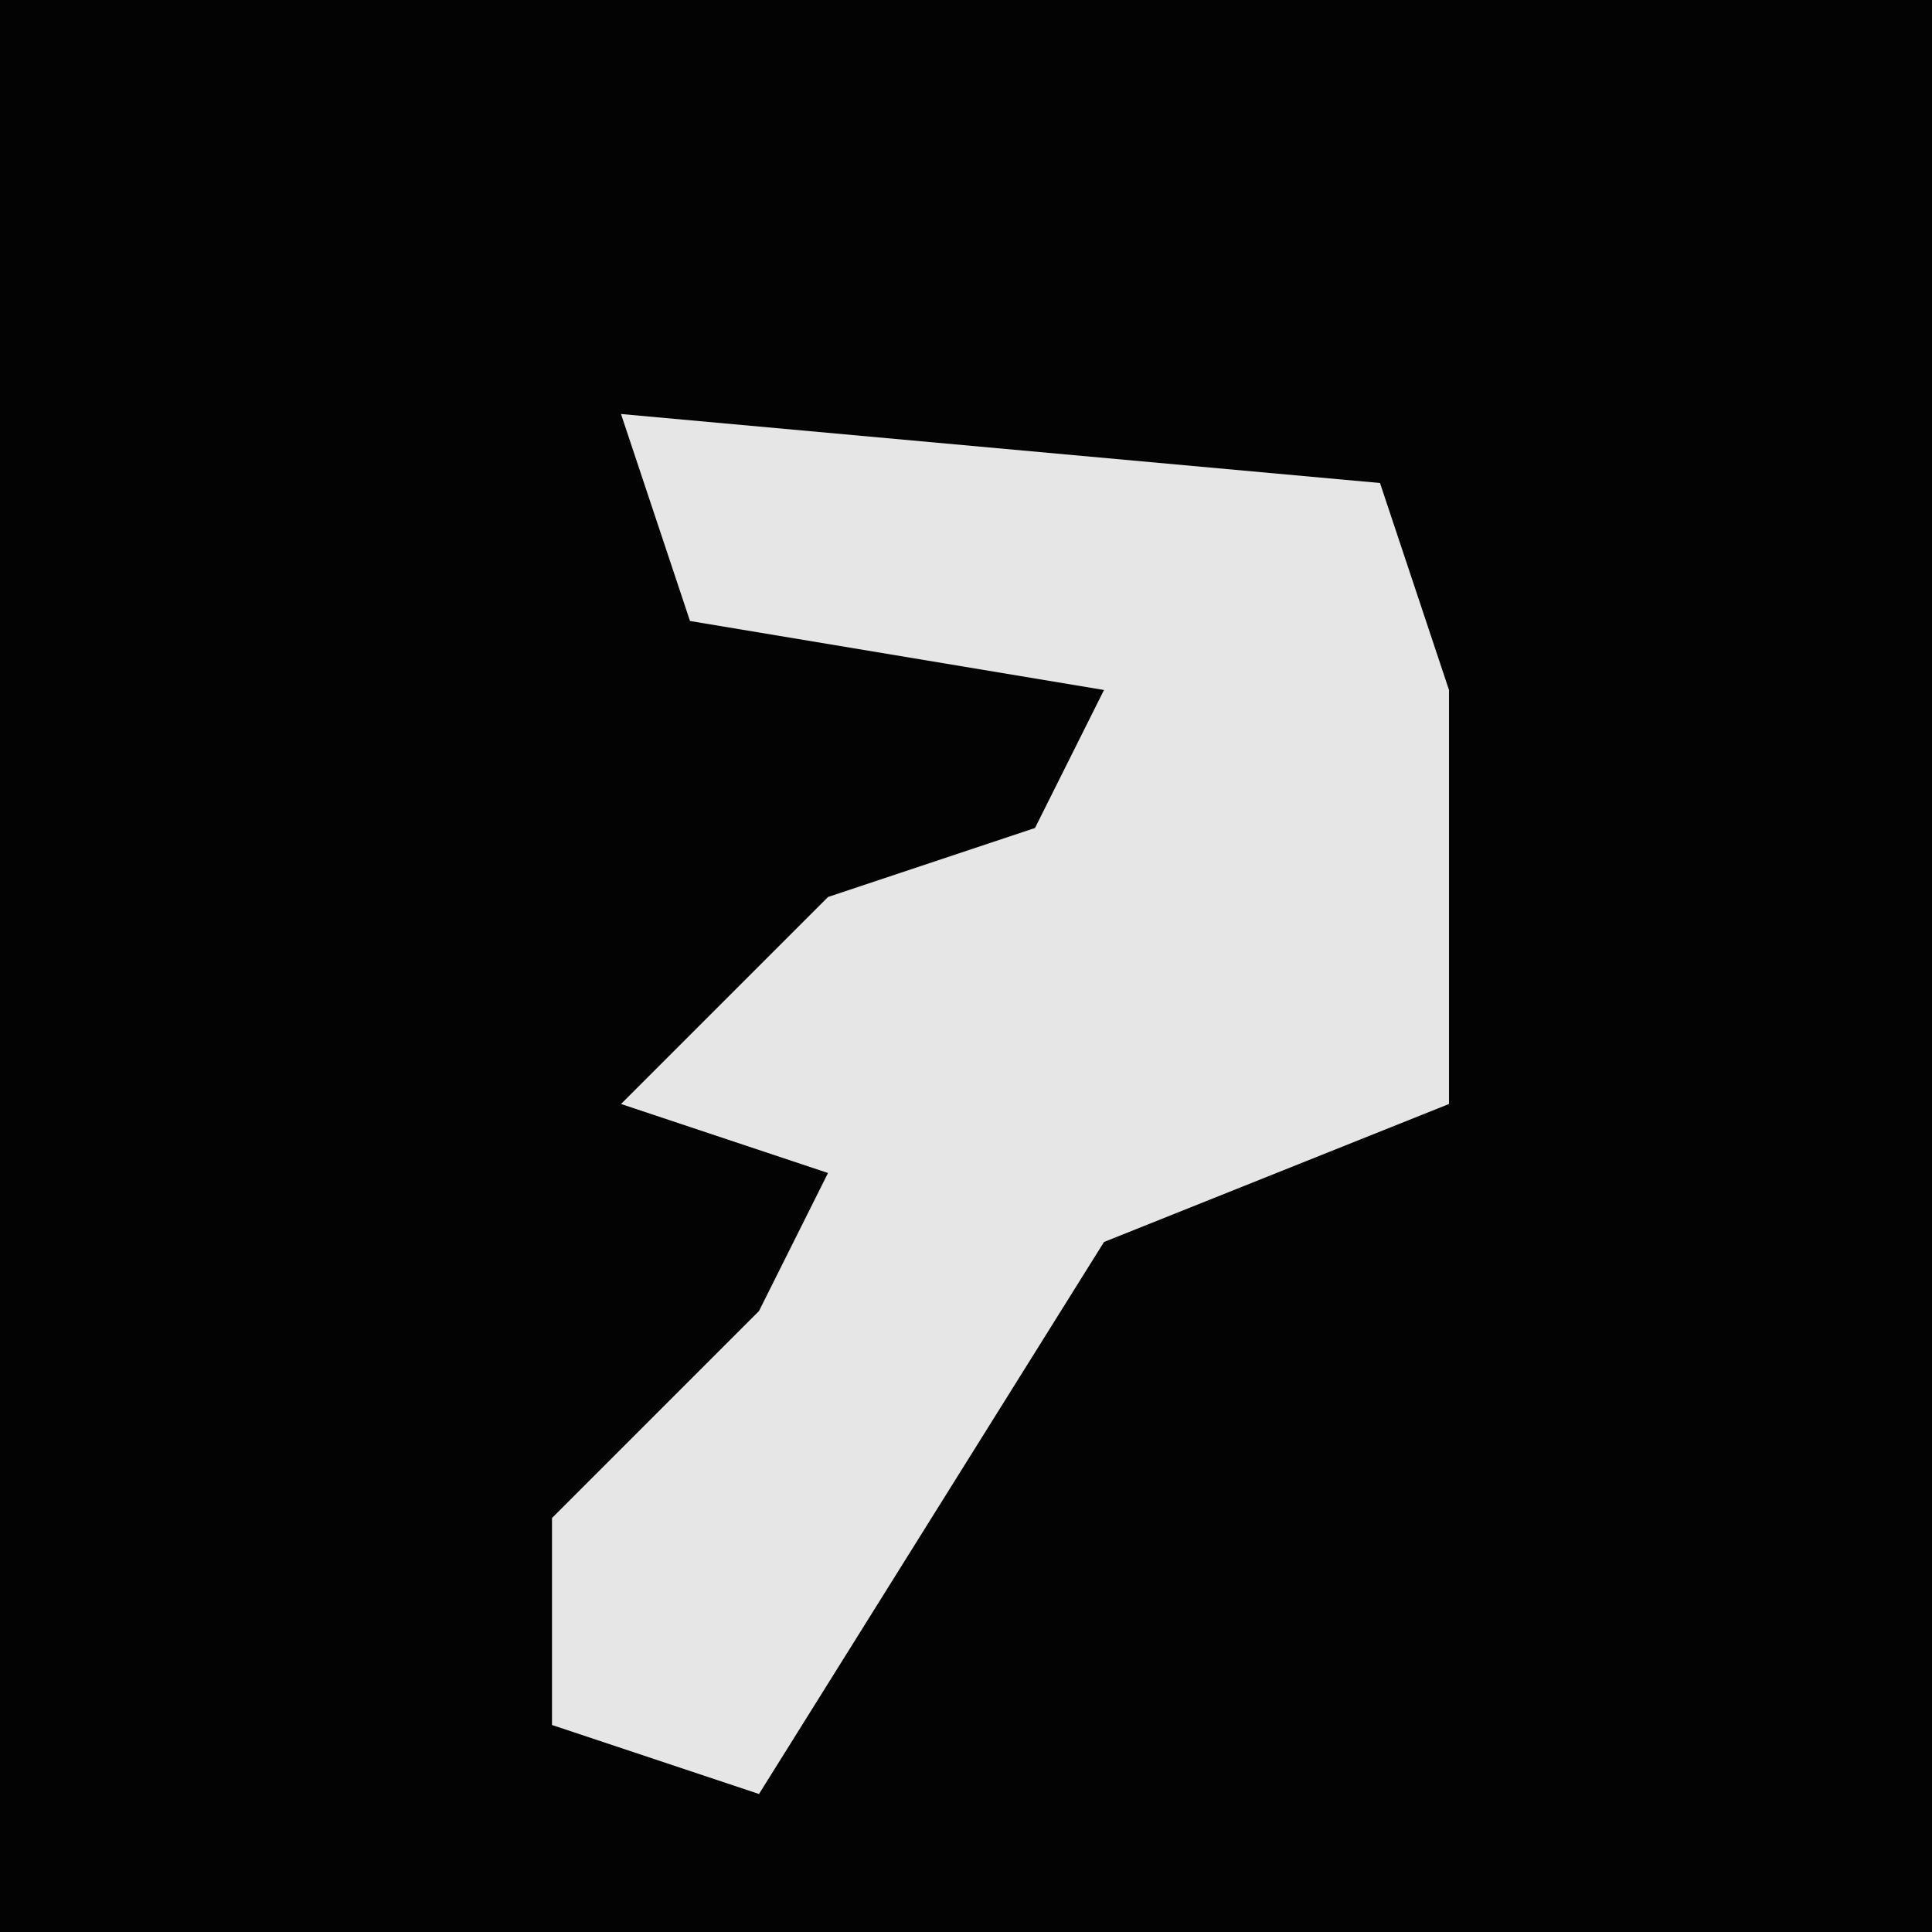 <?xml version="1.0" encoding="UTF-8"?>
<svg version="1.1" xmlns="http://www.w3.org/2000/svg" width="28" height="28">
<path d="M0,0 L28,0 L28,28 L0,28 Z " fill="#030303" transform="translate(0,0)"/>
<path d="M0,0 L11,1 L12,4 L12,7 L12,10 L7,12 L2,20 L-1,19 L-1,16 L2,13 L3,11 L0,10 L3,7 L6,6 L7,4 L1,3 Z " fill="#E6E6E6" transform="translate(9,6)"/>
</svg>
